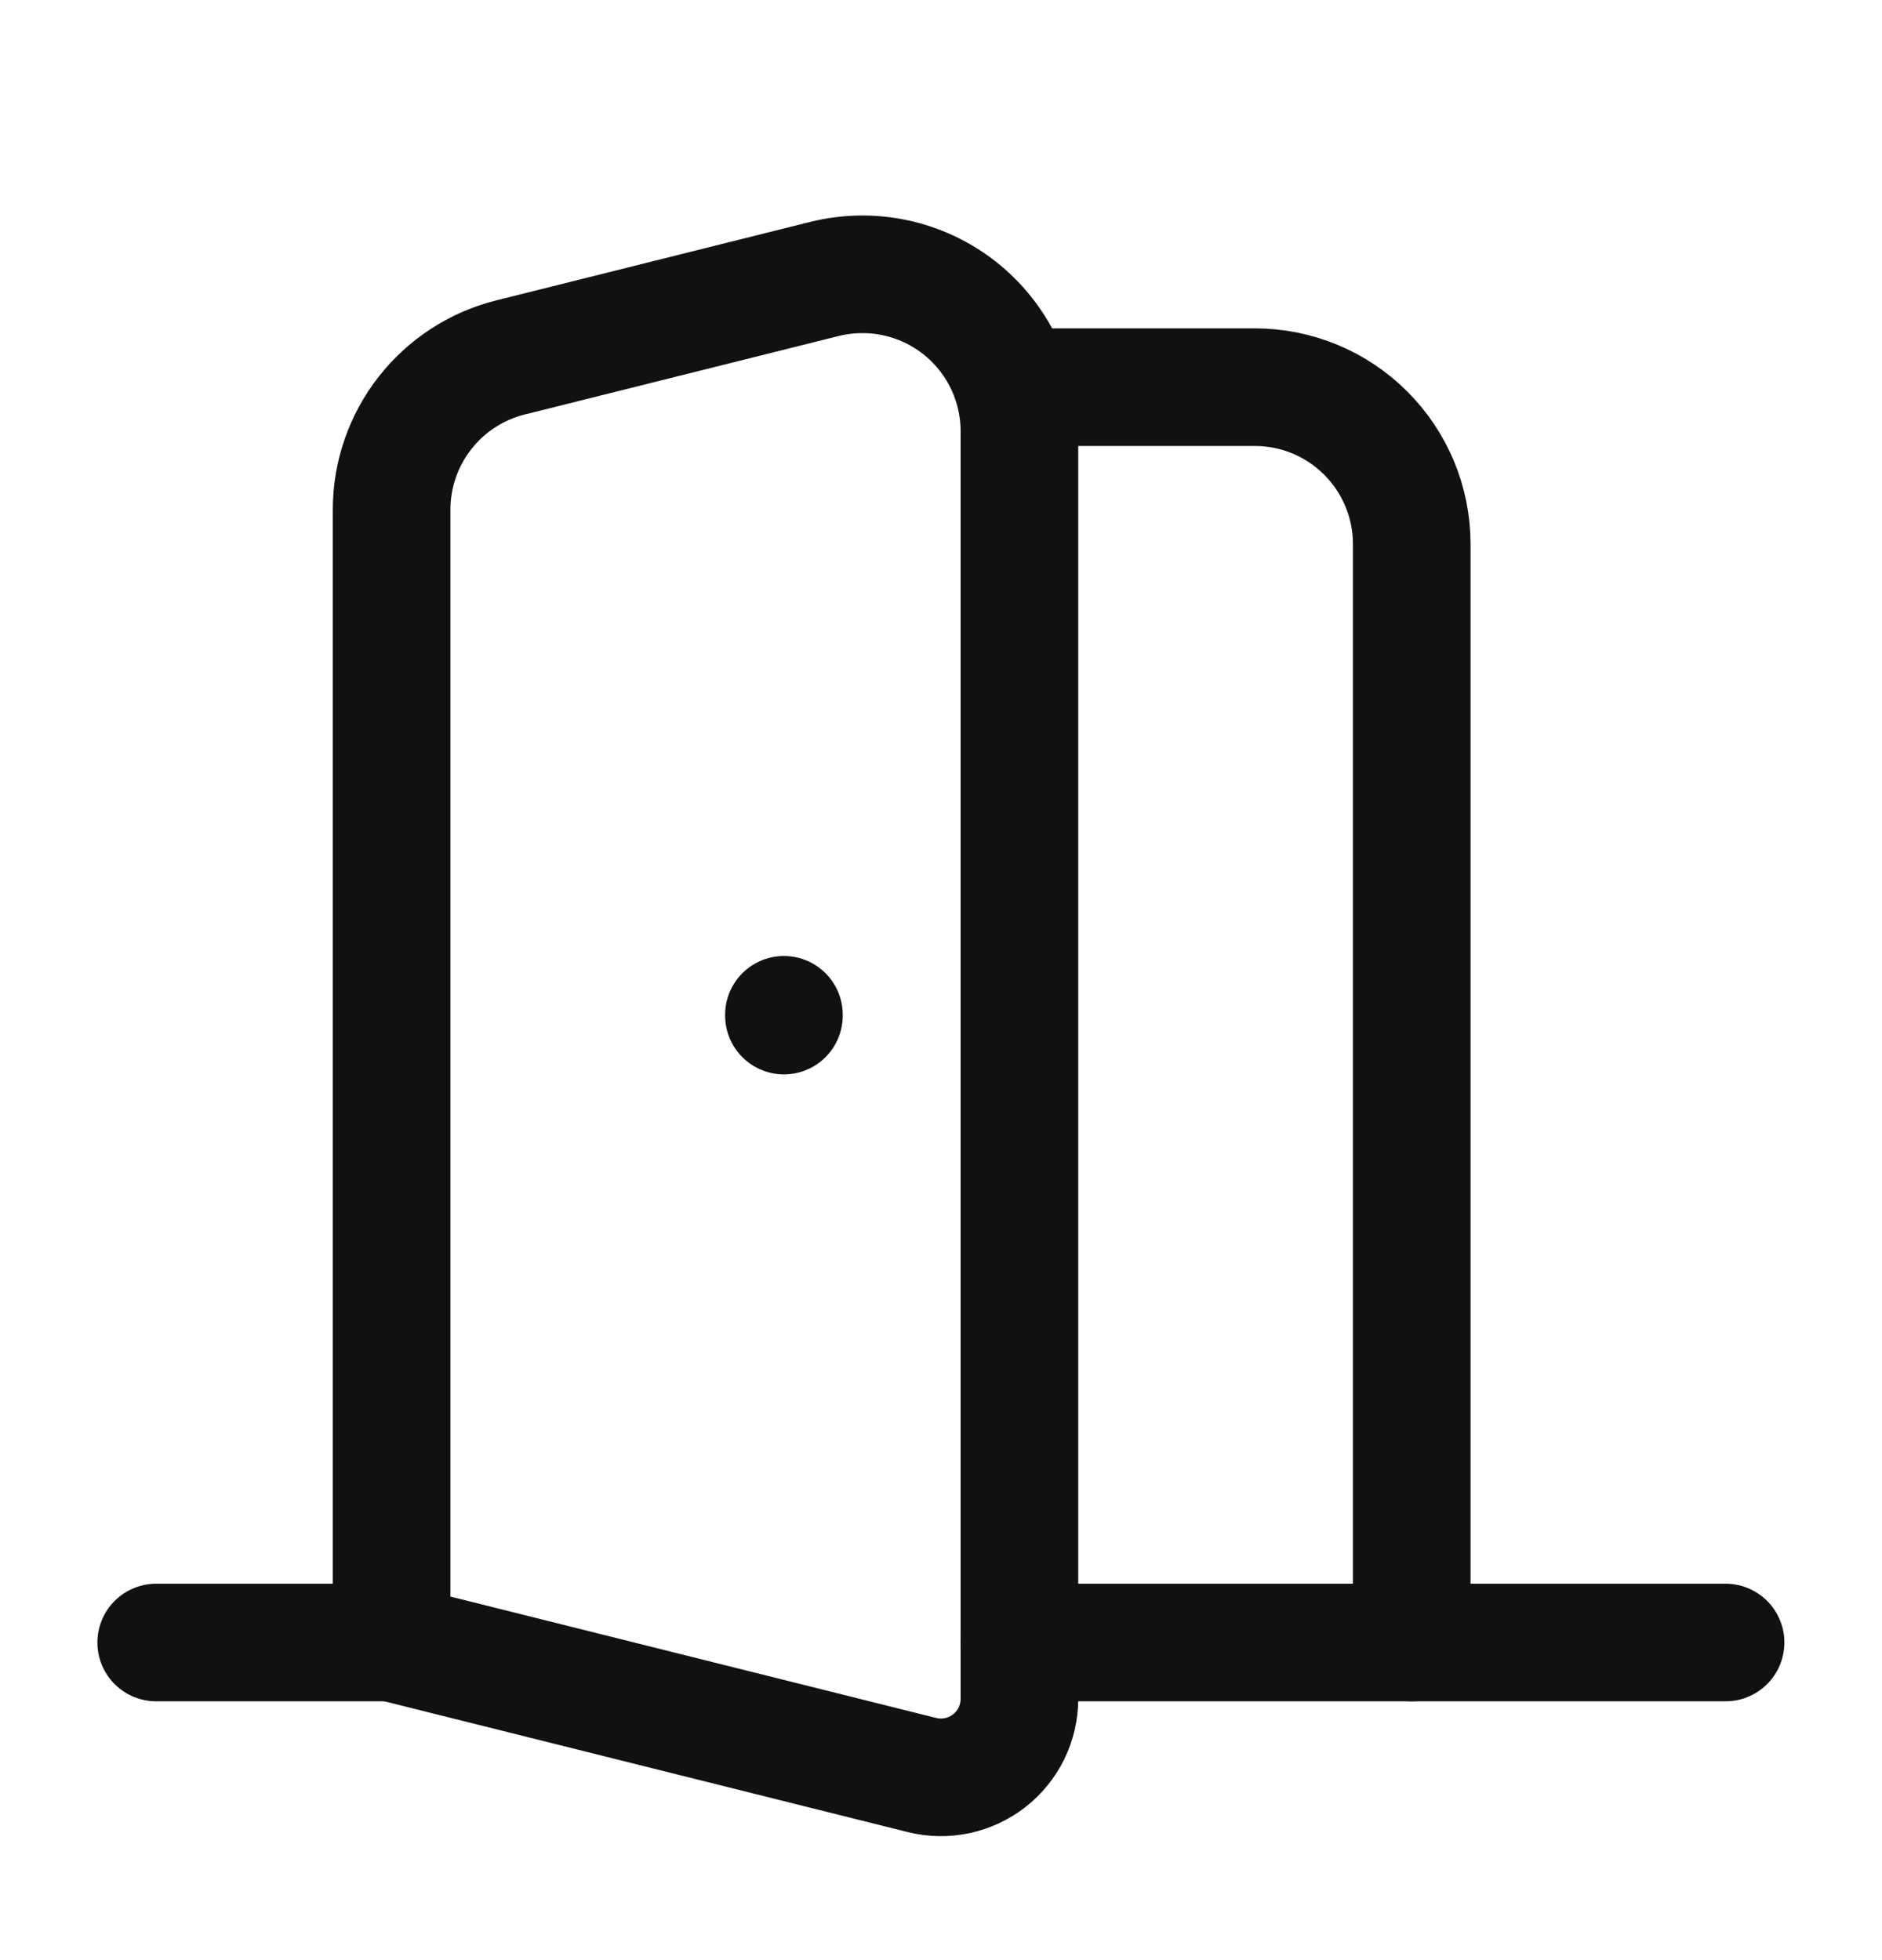<svg xmlns="http://www.w3.org/2000/svg" width="24" height="25" viewBox="0 0 24 25" fill="none">
<path d="M12.999 4.938H16.001C16.532 4.938 17.041 5.148 17.416 5.524C17.792 5.899 18.003 6.408 18.003 6.939V20.949" stroke="#111111" stroke-width="1.5" stroke-linecap="round" stroke-linejoin="round"/>
<path d="M1.992 20.949H4.994" stroke="#111111" stroke-width="1.5" stroke-linecap="round" stroke-linejoin="round"/>
<path d="M12.999 20.949H22.005" stroke="#111111" stroke-width="1.5" stroke-linecap="round" stroke-linejoin="round"/>
<path d="M9.997 12.943V12.953" stroke="#111111" stroke-width="1.5" stroke-linecap="round" stroke-linejoin="round"/>
<path d="M13 5.5V21.668C13 21.82 12.965 21.97 12.899 22.107C12.832 22.243 12.735 22.363 12.615 22.457C12.495 22.55 12.356 22.615 12.207 22.647C12.058 22.678 11.904 22.676 11.757 22.639L4.994 20.949V6.5C4.994 6.054 5.143 5.621 5.418 5.269C5.693 4.917 6.077 4.667 6.51 4.559L10.513 3.558C10.808 3.485 11.116 3.479 11.413 3.542C11.711 3.605 11.99 3.735 12.23 3.922C12.469 4.109 12.663 4.348 12.797 4.621C12.93 4.895 13 5.196 13 5.5Z" stroke="#111111" stroke-width="1.5" stroke-linecap="round" stroke-linejoin="round"/>
</svg>